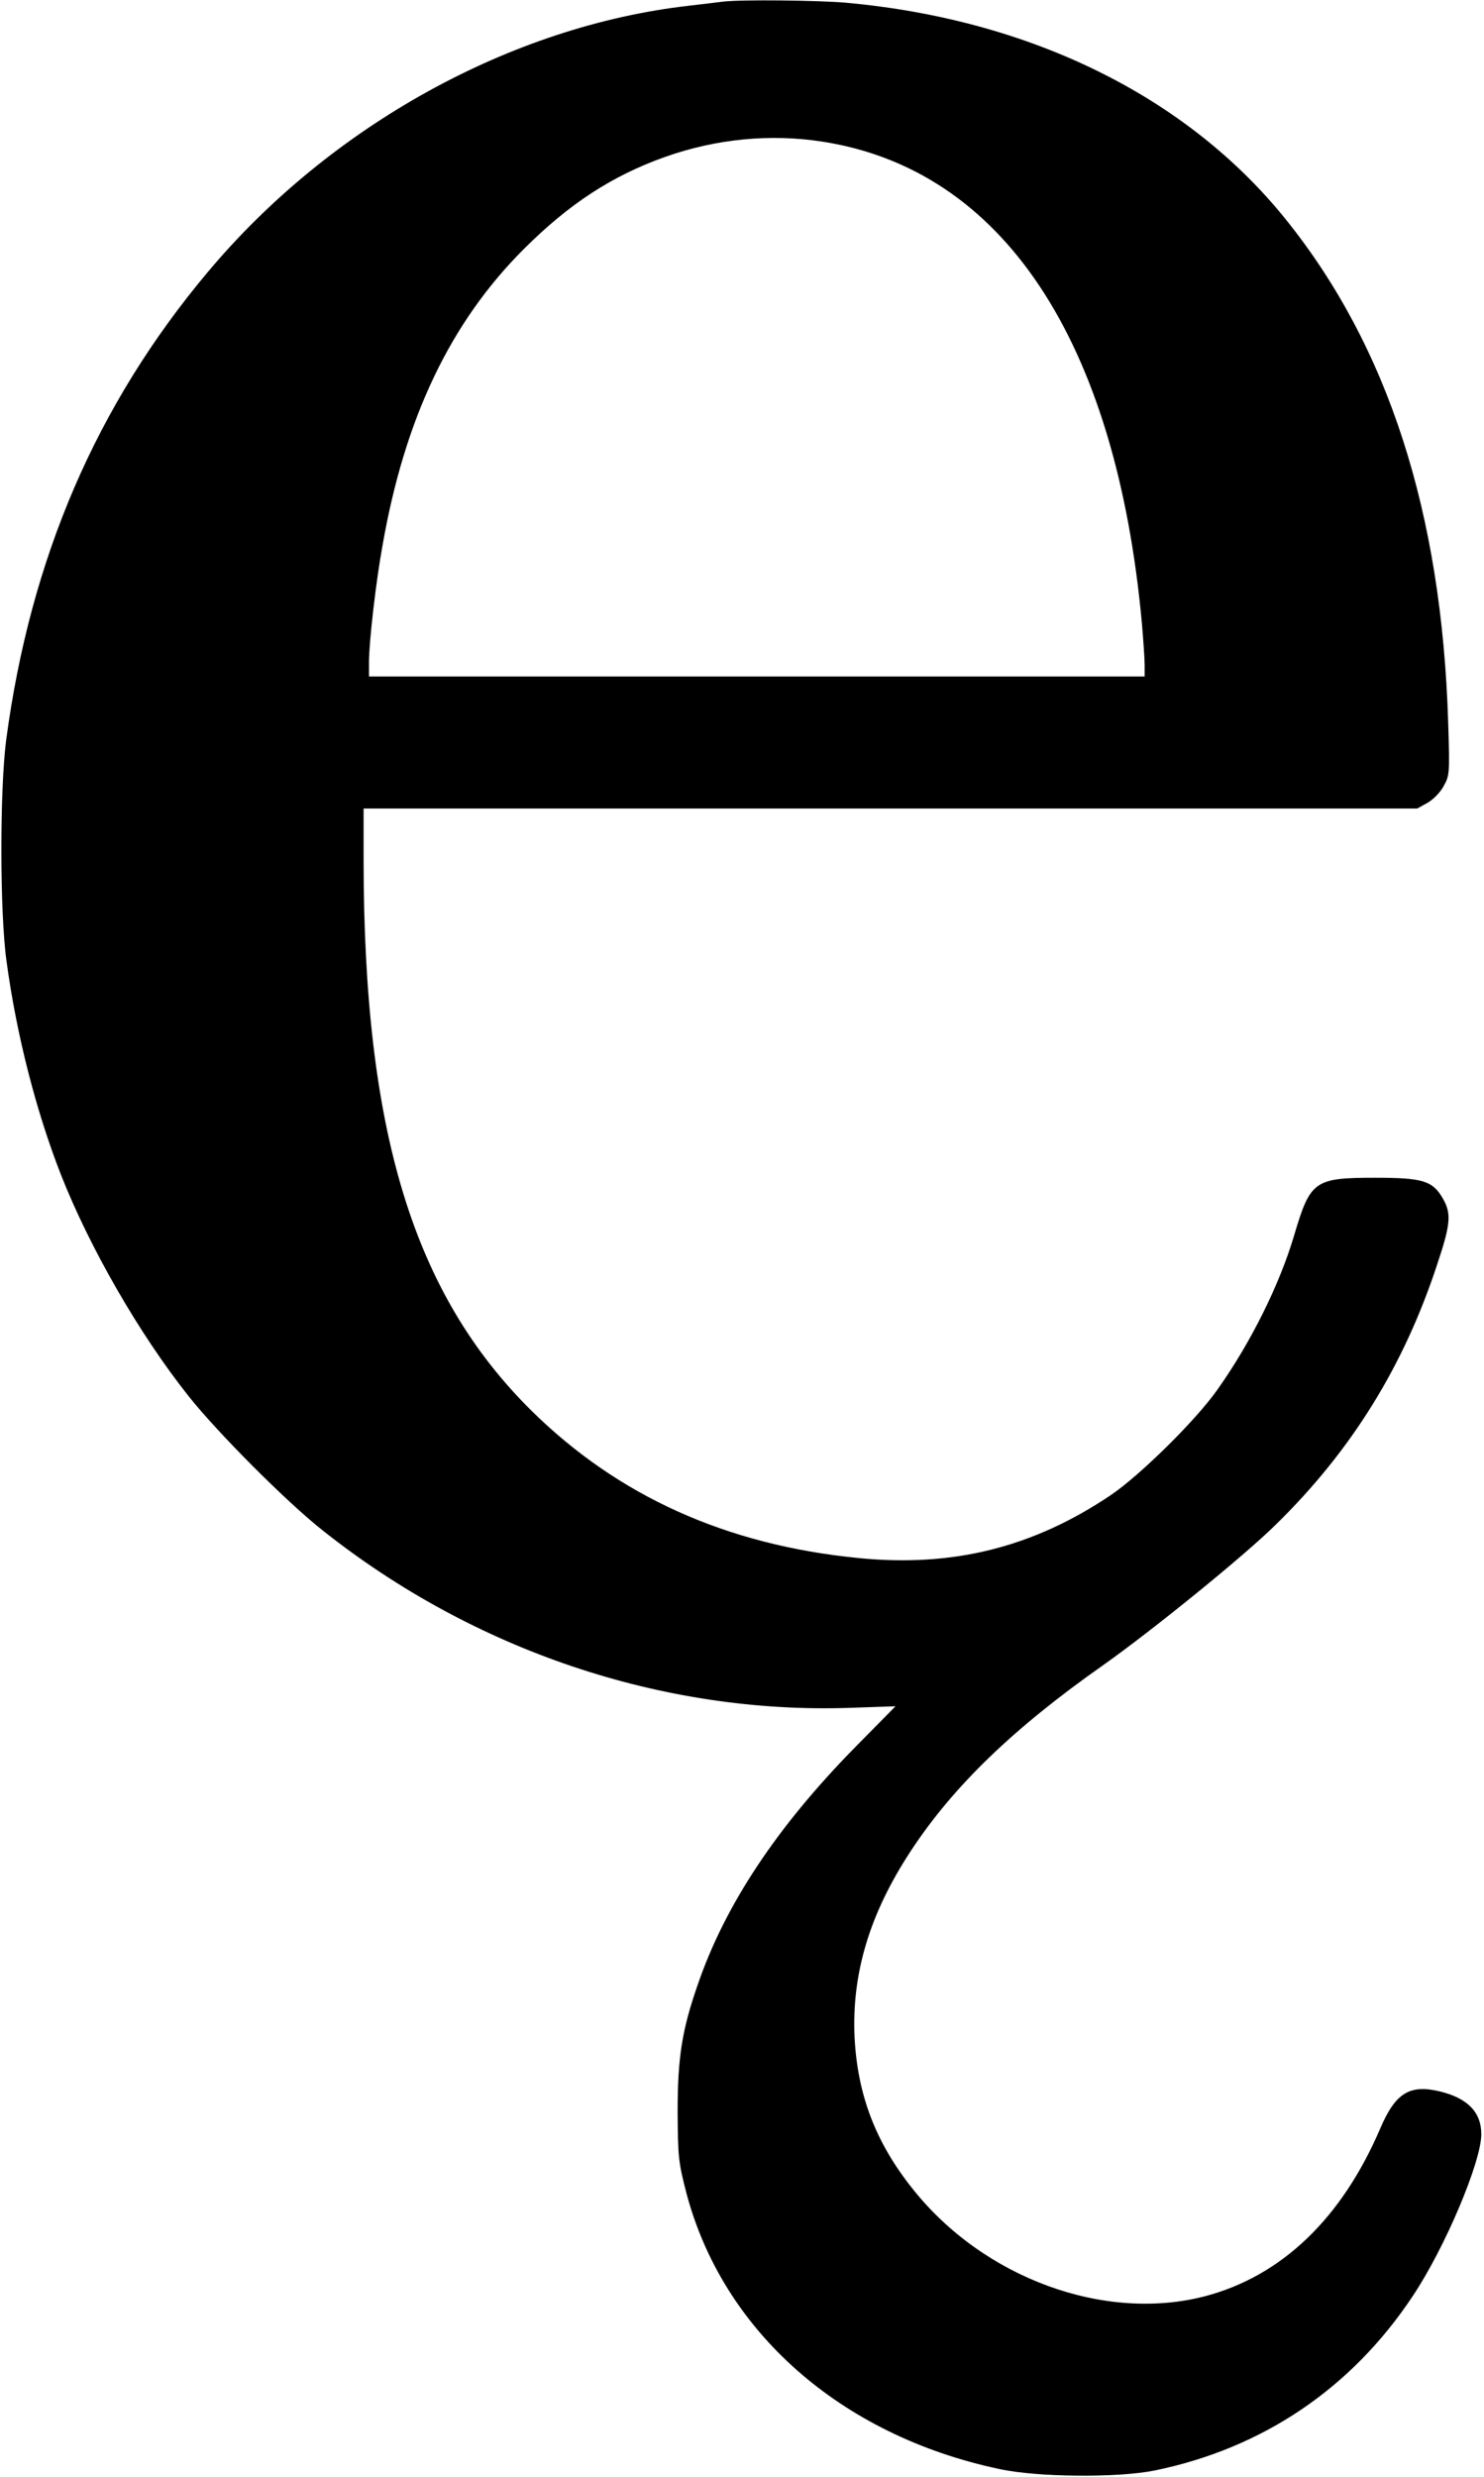 <?xml version="1.0" standalone="no"?>
<!DOCTYPE svg PUBLIC "-//W3C//DTD SVG 20010904//EN"
 "http://www.w3.org/TR/2001/REC-SVG-20010904/DTD/svg10.dtd">
<svg version="1.0" xmlns="http://www.w3.org/2000/svg"
 width="551pt" height="919pt" viewBox="0 0 551 919"
 preserveAspectRatio="xMidYMid meet">
<g transform="translate(0,919) scale(0.1,-0.1)"
fill="#000000" stroke="none">
<path d="M2685 9184 c-16 -2 -73 -9 -125 -15 -663 -75 -1334 -446 -1789 -989
-413 -492 -658 -1061 -748 -1735 -24 -185 -24 -639 1 -820 37 -274 110 -558
202 -793 107 -272 292 -593 474 -822 107 -135 365 -394 500 -500 560 -444
1259 -679 1950 -657 l175 6 -150 -152 c-289 -294 -482 -583 -584 -880 -59
-169 -75 -272 -75 -472 1 -169 3 -187 32 -300 135 -514 572 -901 1162 -1026
142 -31 438 -33 575 -6 402 82 732 304 960 647 120 179 255 499 255 601 0 82
-51 134 -154 159 -112 27 -165 -6 -221 -137 -143 -334 -366 -548 -651 -623
-373 -97 -822 67 -1085 398 -137 171 -205 348 -216 562 -11 236 55 458 208
691 158 241 382 457 717 692 182 129 523 405 640 521 280 274 474 587 598 964
50 149 53 188 23 242 -39 69 -74 80 -254 80 -225 0 -240 -11 -300 -214 -54
-182 -160 -396 -284 -571 -79 -113 -287 -318 -396 -392 -288 -194 -586 -269
-937 -234 -490 48 -892 229 -1214 546 -440 435 -624 1037 -624 2048 l0 187
1956 0 1956 0 38 21 c21 12 48 39 60 62 22 39 23 45 17 236 -24 779 -223 1395
-603 1867 -367 456 -948 742 -1634 804 -107 9 -386 12 -455 4z m365 -519 c672
-102 1094 -737 1190 -1790 5 -60 10 -129 10 -152 l0 -43 -1440 0 -1440 0 0 53
c0 74 26 302 51 437 83 472 252 824 523 1095 169 169 329 273 526 343 190 67
389 86 580 57z"/>
</g>
</svg>
